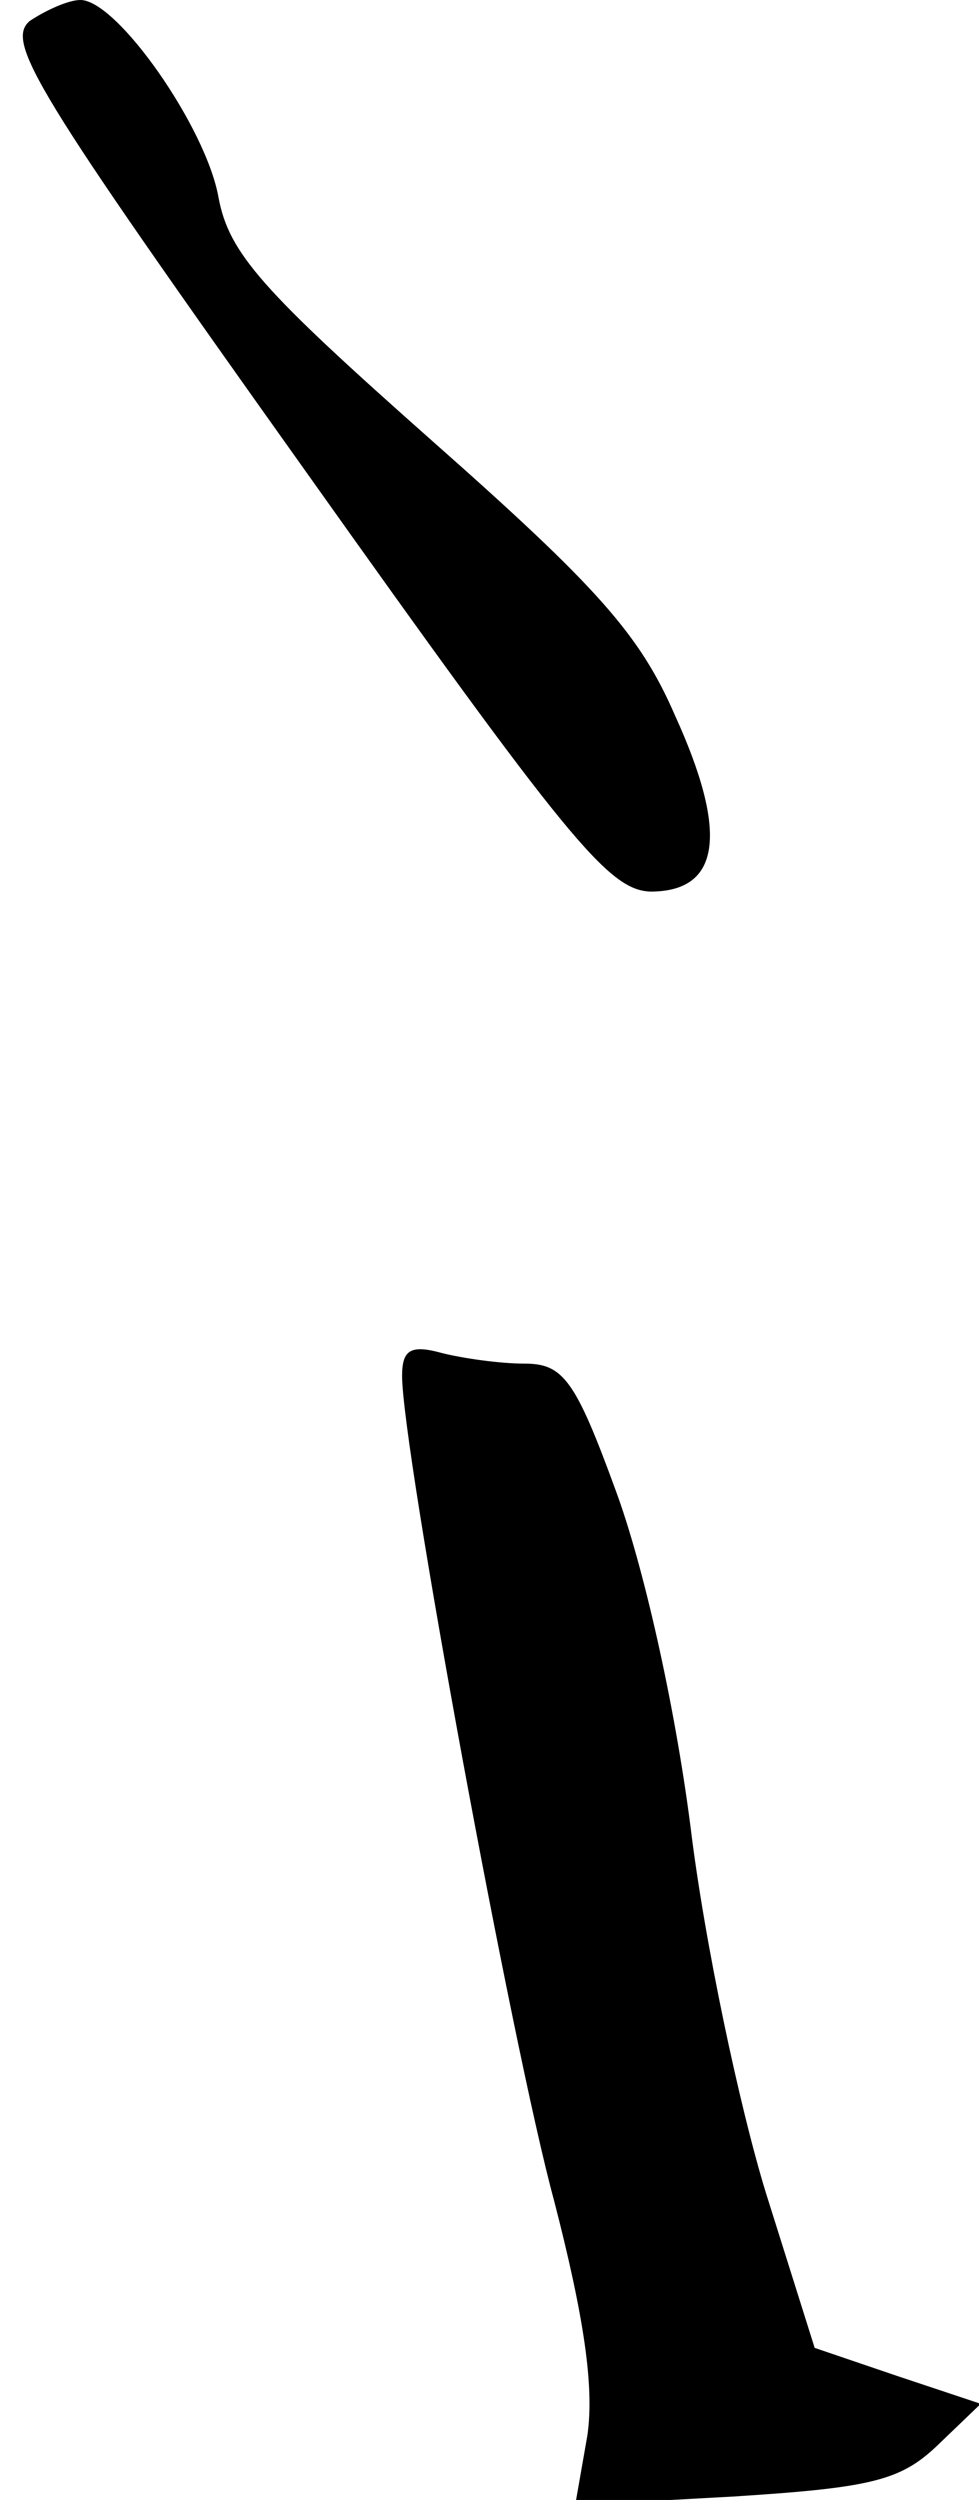 <?xml version="1.0" standalone="no"?>
<!DOCTYPE svg PUBLIC "-//W3C//DTD SVG 20010904//EN"
 "http://www.w3.org/TR/2001/REC-SVG-20010904/DTD/svg10.dtd">
<svg version="1.0" xmlns="http://www.w3.org/2000/svg"
 width="56pt" height="143pt" viewBox="0 0 56 143"
 preserveAspectRatio="xMidYMid meet">
<g transform="translate(0,143) scale(0.1,-0.1)"
fill="#000000" stroke="none">
<path fill="#000000" stroke="none" d="M17 1418 c-14 -12 3 -40 156 -255 152
-214 175 -242 199 -243 40 0 45 33 14 101 -20 46 -44 73 -139 157 -97 86 -116
107 -122 139 -7 40 -58 113 -79 113 -7 0 -20 -6 -29 -12z"/>
<path fill="#000000" stroke="none" d="M230 643 c0 -42 63 -384 87 -472 17
-66 23 -106 19 -134 l-7 -40 91 5 c78 5 95 9 116 29 l25 24 -48 16 -47 16 -28
89 c-15 49 -35 143 -43 209 -9 70 -27 150 -43 193 -23 63 -30 72 -52 72 -14 0
-35 3 -47 6 -18 5 -23 2 -23 -13z"/>
</g>
</svg>
